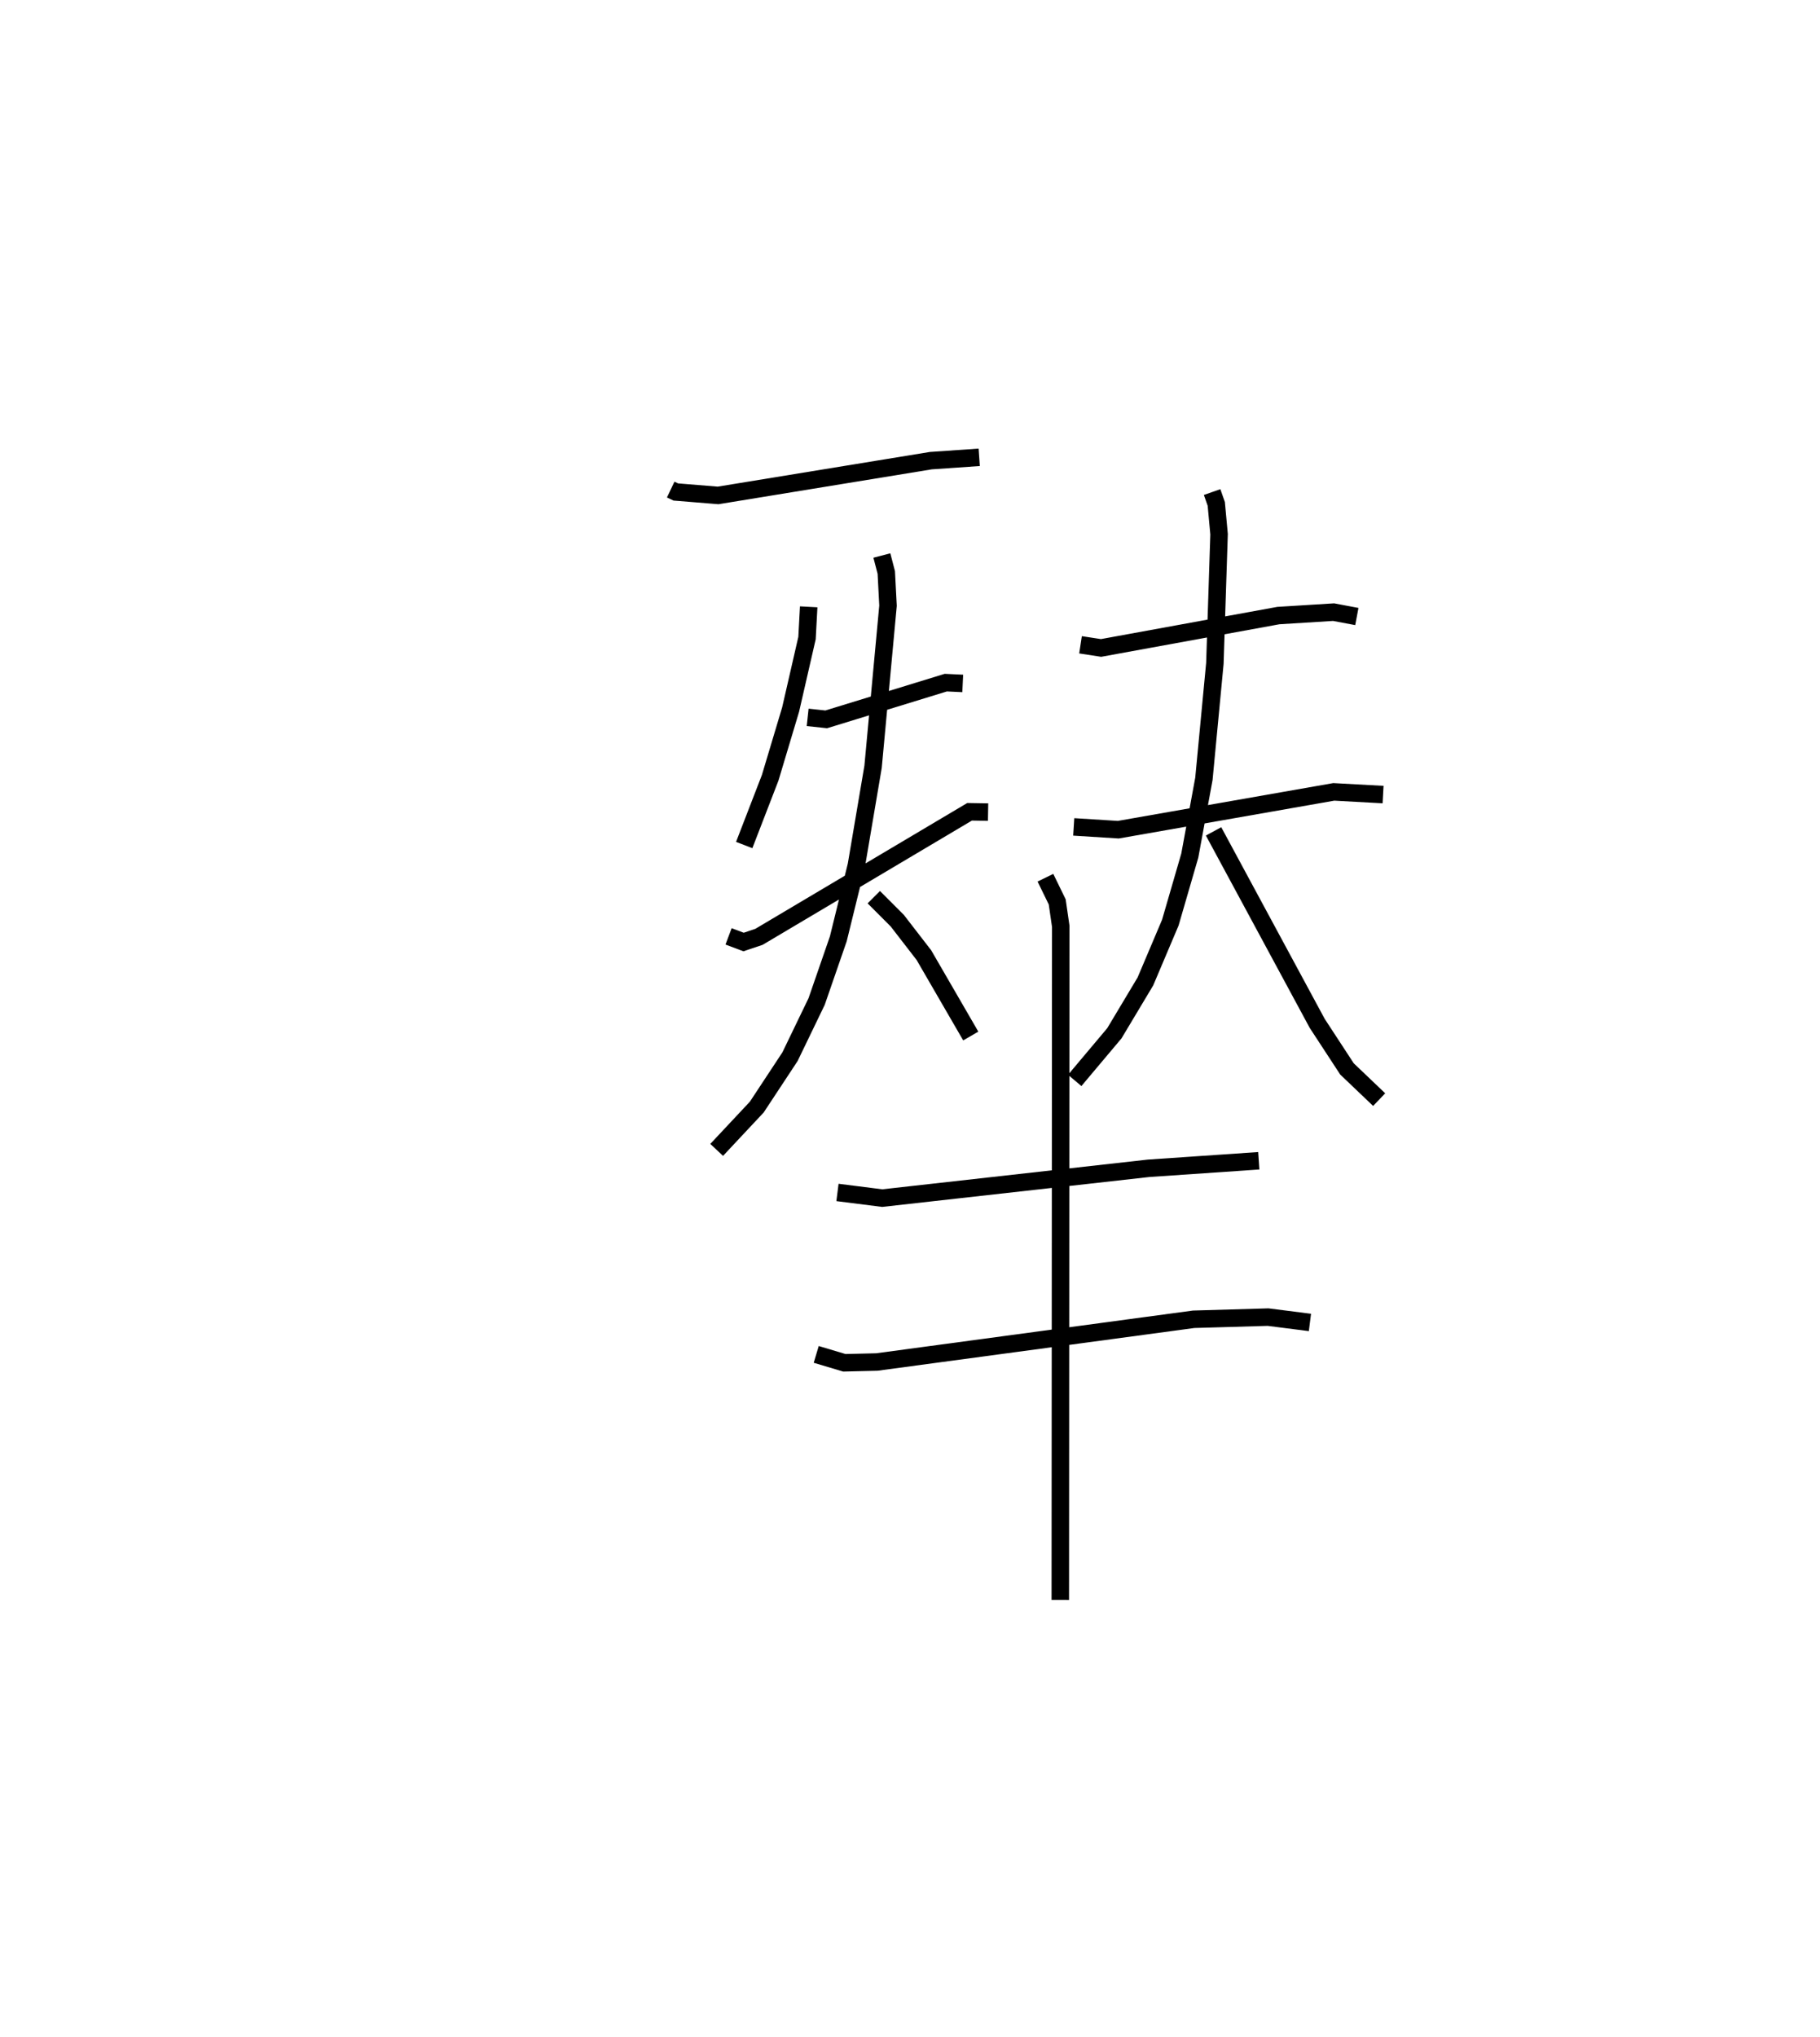 <?xml version="1.0" encoding="utf-8" ?>
<svg baseProfile="full" height="116.52" version="1.1" width="104.146" xmlns="http://www.w3.org/2000/svg" xmlns:ev="http://www.w3.org/2001/xml-events" xmlns:xlink="http://www.w3.org/1999/xlink"><defs /><rect fill="white" height="116.52" width="104.146" x="0" y="0" /><path d="M25,25 m0.0,0.0 m13.38,3.004 l0.29,0.138 2.421,0.197 l12.173,-1.989 2.77,-0.191 m-9.758,8.552 l-0.096,1.787 -0.938,4.088 l-1.17,3.904 -1.486,3.847 m3.631,-7.303 l1.062,0.114 6.843,-2.101 l0.969,0.046 m-13.4,14.468 l0.859,0.323 0.881,-0.296 l12.052,-7.153 1.058,0.018 m-6.078,-14.677 l0.253,0.97 0.099,1.9 l-0.855,9.214 -0.956,5.638 l-1.034,4.205 -1.241,3.587 l-1.523,3.154 -1.9,2.881 l-2.296,2.45 m8.991,-14.456 l1.346,1.347 1.522,1.969 l2.681,4.626 m6.281,-22.378 l1.175,0.18 10.146,-1.852 l3.16,-0.196 1.331,0.25 m-16.201,12.034 l2.55,0.16 12.331,-2.163 l2.821,0.154 m-9.783,-17.304 l0.238,0.678 0.16,1.734 l-0.24,7.387 -0.628,6.606 l-0.807,4.387 -1.114,3.836 l-1.426,3.364 -1.776,2.966 l-2.269,2.697 m7.945,-14.246 l5.931,10.983 1.703,2.604 l1.842,1.757 m-30.997,5.31 l2.562,0.324 15.237,-1.705 l6.31,-0.431 m-25.325,11.076 l1.608,0.48 1.862,-0.045 l18.128,-2.444 4.258,-0.124 l2.396,0.305 m-15.136,-25.439 l0.674,1.384 0.203,1.398 l-0.026,38.531 " fill="none" stroke="black" stroke-width="1" /></svg>